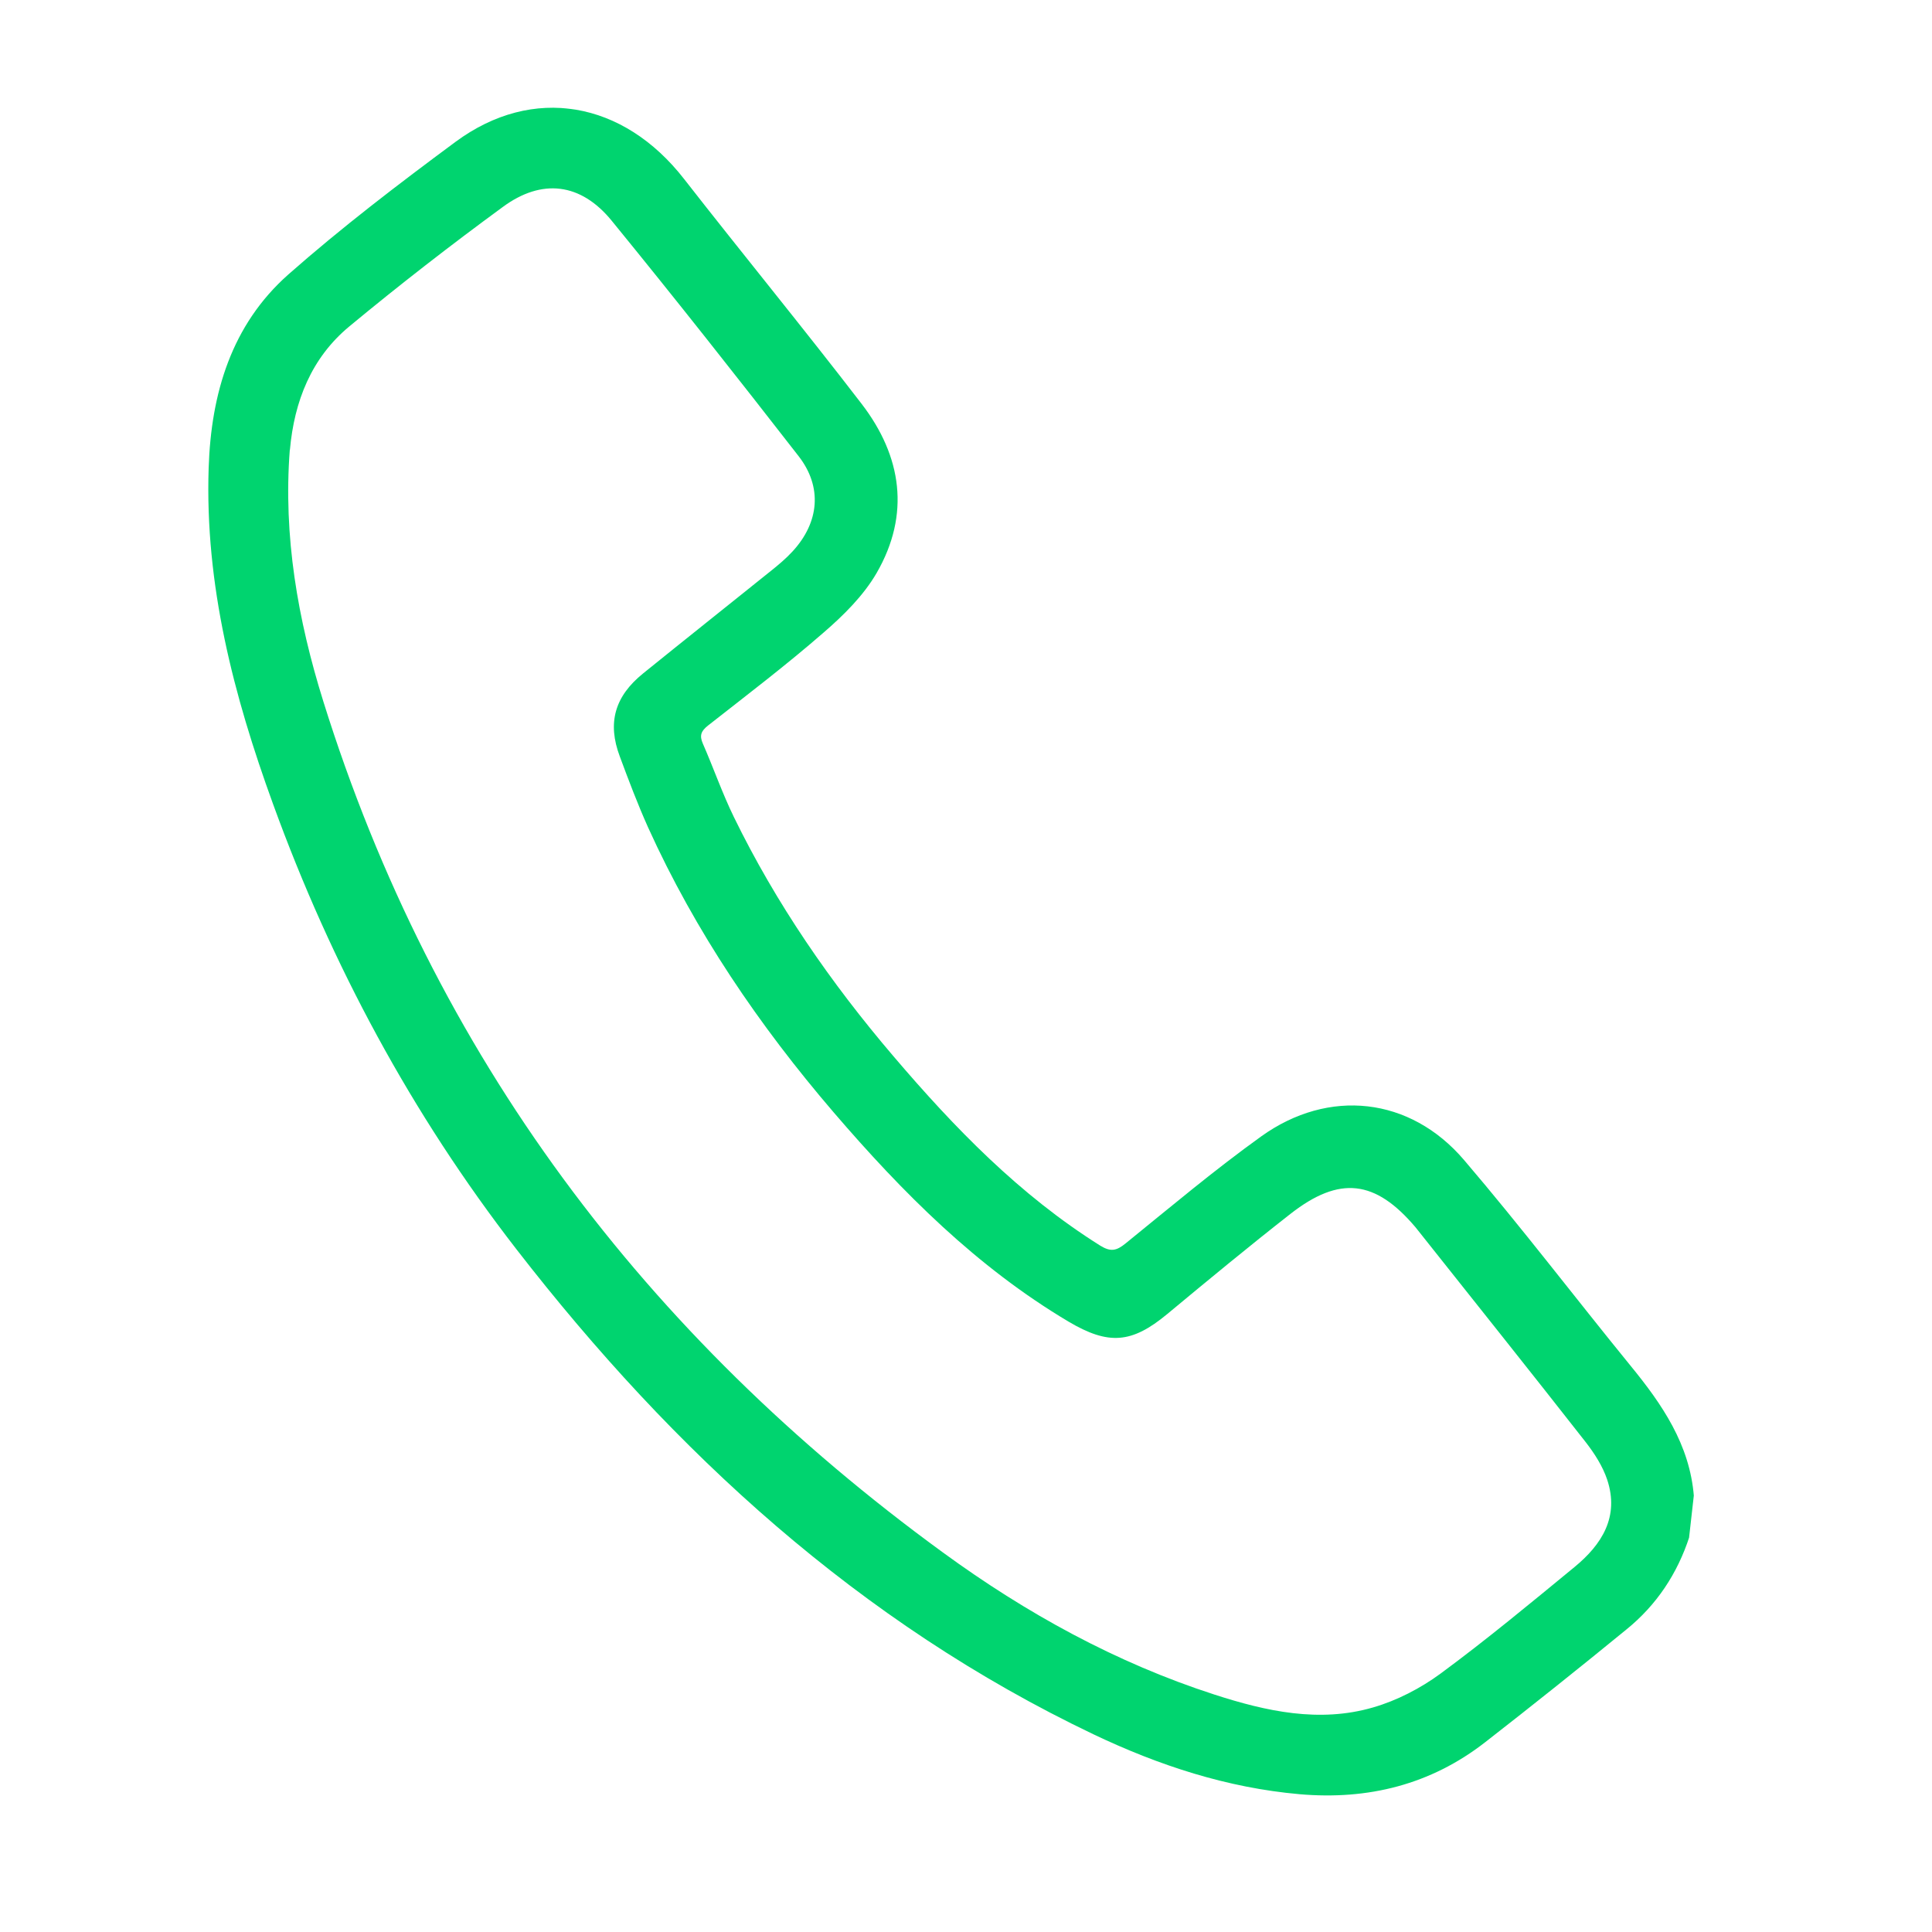 <svg width="16" height="16" viewBox="0 0 16 16" fill="none" xmlns="http://www.w3.org/2000/svg">
<g clip-path="url(#clip0_618_109)">
<path d="M14.028 12.392C13.994 11.963 13.765 11.63 13.504 11.311C13.042 10.744 12.599 10.162 12.124 9.606C11.678 9.084 11.004 9.01 10.445 9.411C10.058 9.689 9.692 9.997 9.321 10.298C9.246 10.359 9.198 10.369 9.112 10.316C8.444 9.897 7.904 9.34 7.398 8.746C6.88 8.139 6.428 7.485 6.077 6.765C5.981 6.568 5.909 6.36 5.821 6.159C5.791 6.091 5.806 6.054 5.863 6.009C6.184 5.757 6.51 5.509 6.818 5.241C6.985 5.097 7.151 4.933 7.26 4.745C7.54 4.26 7.469 3.779 7.136 3.345C6.654 2.718 6.152 2.106 5.665 1.482C5.162 0.836 4.413 0.701 3.772 1.175C3.298 1.526 2.829 1.884 2.388 2.273C1.917 2.69 1.748 3.258 1.728 3.875C1.696 4.843 1.934 5.759 2.261 6.658C2.745 7.991 3.41 9.227 4.277 10.346C5.581 12.028 7.118 13.438 9.056 14.363C9.598 14.621 10.162 14.806 10.764 14.859C11.33 14.908 11.848 14.78 12.3 14.428C12.694 14.121 13.084 13.81 13.47 13.494C13.719 13.292 13.891 13.033 13.991 12.726L14.028 12.393L14.028 12.392ZM2.401 3.725C2.437 3.322 2.579 2.964 2.892 2.704C3.306 2.361 3.731 2.031 4.164 1.714C4.488 1.475 4.81 1.515 5.065 1.827C5.59 2.47 6.104 3.122 6.614 3.778C6.812 4.033 6.785 4.325 6.565 4.565C6.51 4.625 6.447 4.678 6.383 4.729C6.031 5.012 5.677 5.293 5.326 5.577C5.091 5.767 5.028 5.986 5.133 6.265C5.206 6.462 5.281 6.66 5.367 6.852C5.759 7.717 6.288 8.494 6.904 9.212C7.475 9.877 8.089 10.493 8.849 10.945C9.18 11.141 9.372 11.127 9.667 10.882C10.004 10.602 10.343 10.322 10.688 10.052C11.094 9.735 11.39 9.771 11.722 10.163C11.727 10.169 11.732 10.176 11.738 10.183C12.203 10.769 12.671 11.354 13.132 11.943C13.205 12.037 13.273 12.143 13.31 12.254C13.412 12.561 13.266 12.791 13.04 12.977C12.675 13.277 12.31 13.58 11.93 13.86C11.764 13.982 11.569 14.083 11.372 14.14C10.926 14.27 10.485 14.172 10.058 14.034C9.242 13.77 8.498 13.36 7.809 12.857C5.347 11.063 3.594 8.741 2.678 5.81C2.466 5.132 2.345 4.439 2.4 3.725L2.401 3.725Z" fill="#00D46F"/>
</g>
<defs>
<clipPath id="clip0_618_109">
<rect width="13.192" height="13.192" fill="white" transform="matrix(0.112 -0.994 -0.994 -0.112 13.711 15.194)"/>
</clipPath>
</defs>
</svg>

